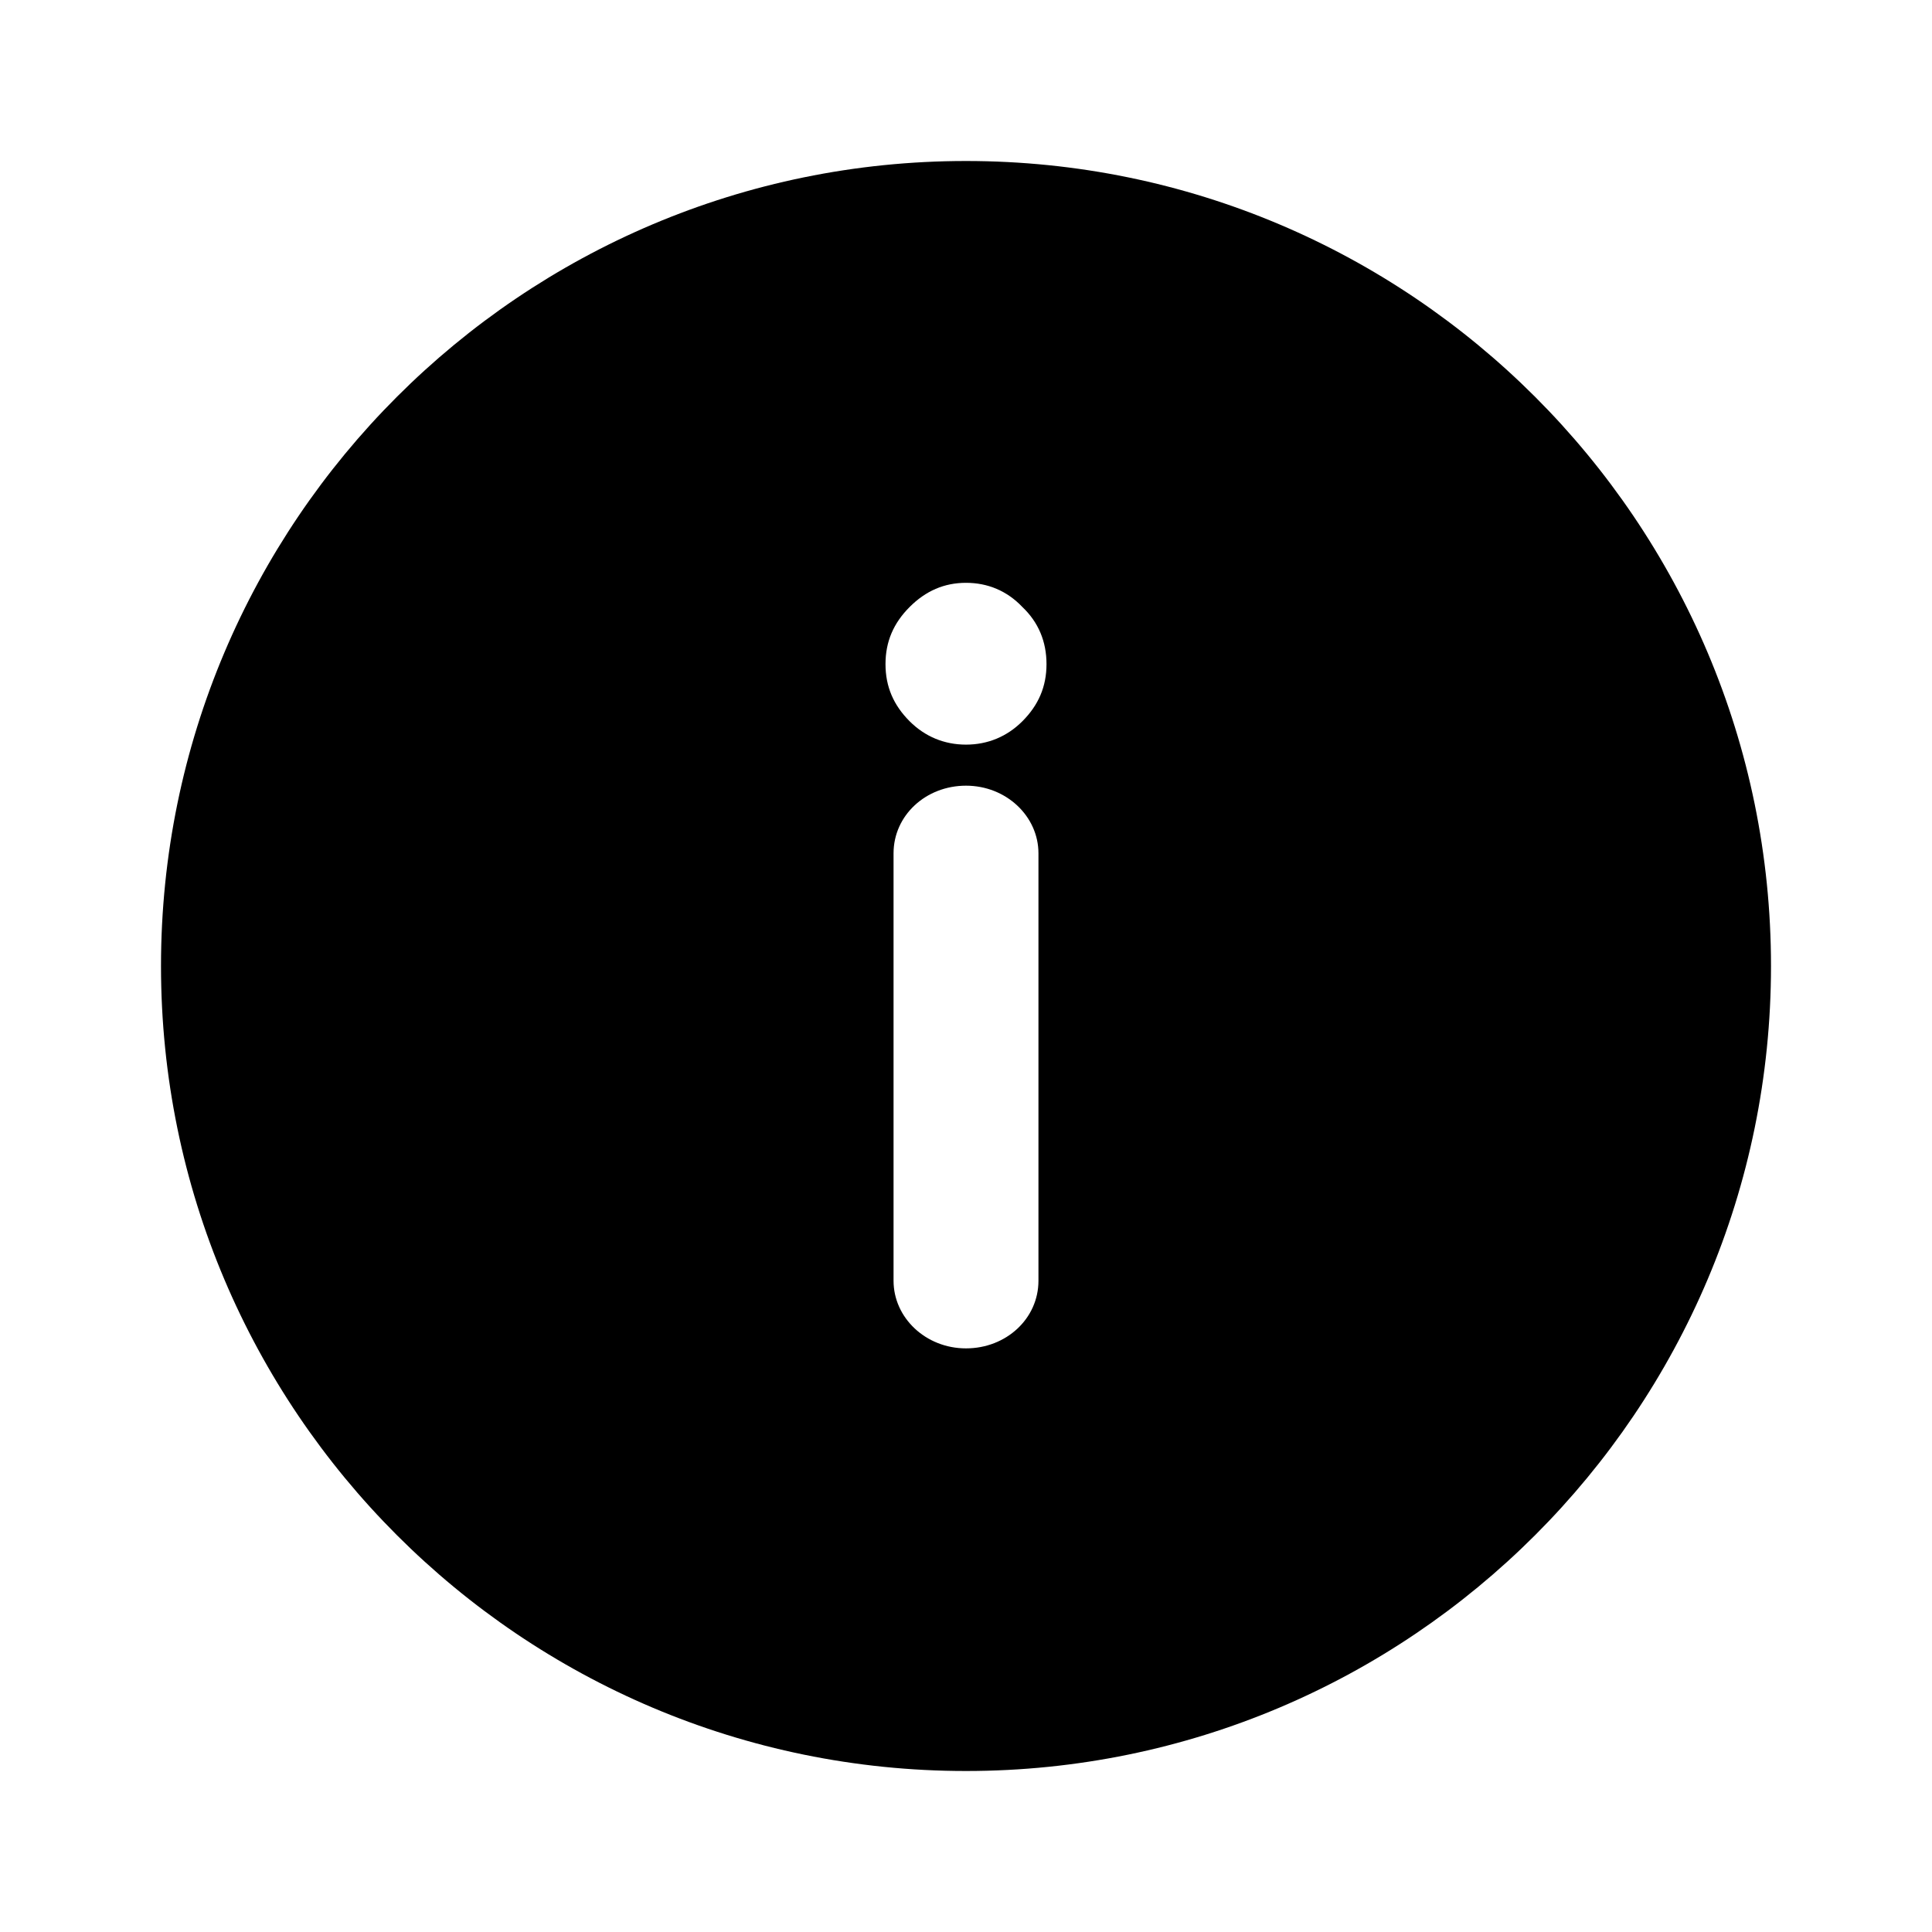 <svg width="24" height="24" viewBox="0 0 24 24" fill="none" xmlns="http://www.w3.org/2000/svg">
<g clip-path="url(#clip0_246_1239)">
<path d="M12 2C6.48 2 2 6.48 2 12C2 17.52 6.48 22 12 22C17.52 22 22 17.52 22 12C22 6.48 17.52 2 12 2ZM12.9 15.91C12.9 16.38 12.5 16.75 12 16.75C11.5 16.75 11.1 16.37 11.1 15.91V10.6C11.1 10.13 11.5 9.76 12 9.76C12.5 9.76 12.9 10.14 12.9 10.6V15.91ZM12.7 8.96C12.51 9.15 12.27 9.25 12 9.25C11.73 9.25 11.49 9.15 11.3 8.96C11.1 8.76 11 8.53 11 8.25C11 7.97 11.1 7.74 11.3 7.54C11.5 7.34 11.73 7.24 12 7.24C12.27 7.24 12.51 7.34 12.7 7.54C12.9 7.73 13 7.97 13 8.25C13 8.53 12.9 8.76 12.7 8.96Z" fill="black"/>
</g>
<defs>
<clipPath id="clip0_246_1239">
<rect width="24" height="24" fill="white"/>
</clipPath>
</defs>
</svg>
